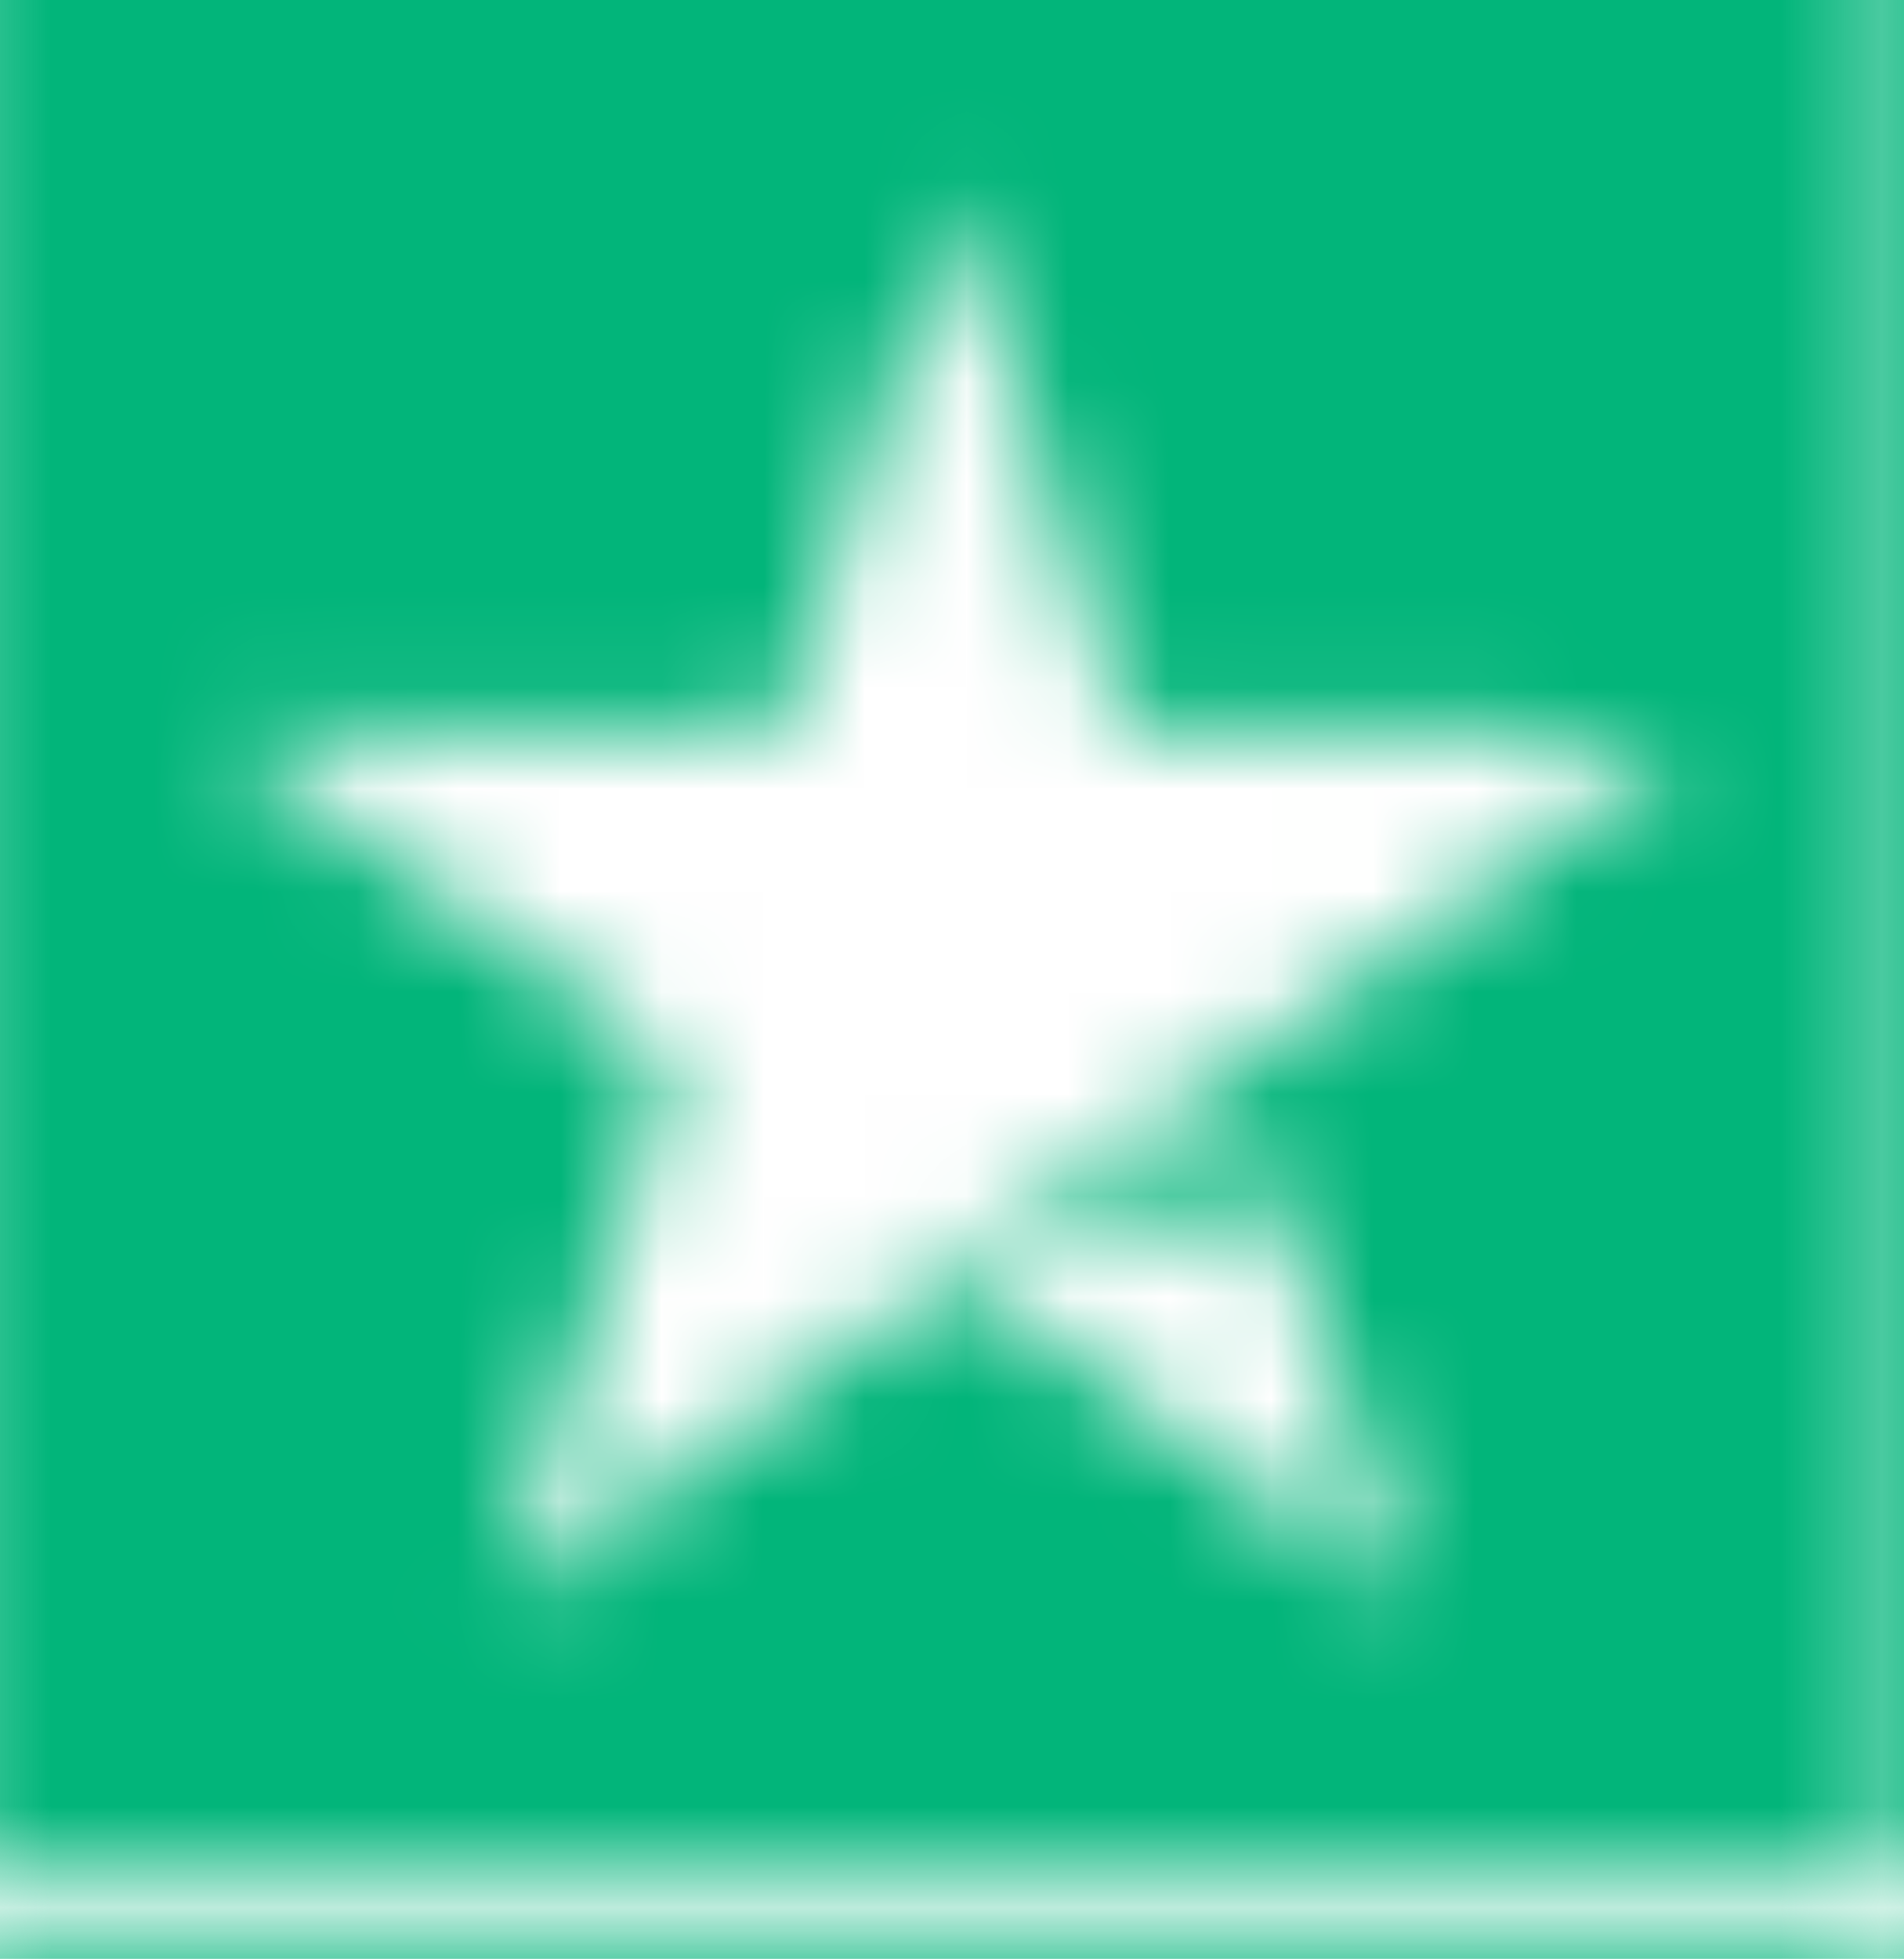 <?xml version="1.0" encoding="UTF-8" standalone="no"?>
<svg
   width="18.72"
   height="19.25"
   viewBox="0 0 18.72 19.25"
   version="1.1"
   id="svg23"
   sodipodi:docname="trustpilot-stars-2.svg"
   inkscape:version="1.1 (c68e22c387, 2021-05-23)"
   xmlns:inkscape="http://www.inkscape.org/namespaces/inkscape"
   xmlns:sodipodi="http://sodipodi.sourceforge.net/DTD/sodipodi-0.dtd"
   xmlns:xlink="http://www.w3.org/1999/xlink"
   xmlns="http://www.w3.org/2000/svg"
   xmlns:svg="http://www.w3.org/2000/svg">
  <defs
     id="defs27">
    <pattern
       inkscape:collect="always"
       xlink:href="#pattern577"
       id="pattern583"
       patternTransform="translate(0,19.25)" />
    <pattern
       patternUnits="userSpaceOnUse"
       width="18.72"
       height="19.25"
       patternTransform="translate(0,19.25)"
       id="pattern577">
      <rect
         id="f0724c0a-4431-466b-a17c-3b3b0eb2fbfc"
         y="0"
         width="18.72"
         height="19.25"
         fill="#02b57a"
         x="0" />
      <path
         id="b6c2c878-23b8-441b-aefe-87416ab39d91"
         d="m 16.61,7.97 -4.47,3.27 1.71,5.28 L 9.38,13.25 4.9,16.52 6.61,11.24 2.14,7.96 h 5.52 l 1.72,-5.29 1.7,5.29 z m -4.09,4.46 -0.38,-1.19 -2.76,2 z"
         fill="#ffffff" />
    </pattern>
  </defs>
  <sodipodi:namedview
     id="namedview25"
     pagecolor="#ffffff"
     bordercolor="#666666"
     borderopacity="1.0"
     inkscape:pageshadow="2"
     inkscape:pageopacity="0.0"
     inkscape:pagecheckerboard="0"
     showgrid="false"
     inkscape:zoom="21.272727"
     inkscape:cx="3.0790598"
     inkscape:cy="19.25"
     inkscape:window-width="1920"
     inkscape:window-height="1027"
     inkscape:window-x="1072"
     inkscape:window-y="1072"
     inkscape:window-maximized="1"
     inkscape:current-layer="svg23" />
  <rect
     style="fill:url(#pattern583);stroke:none"
     width="18.72"
     height="19.25"
     x="0"
     y="0"
     id="rect581" />
</svg>
